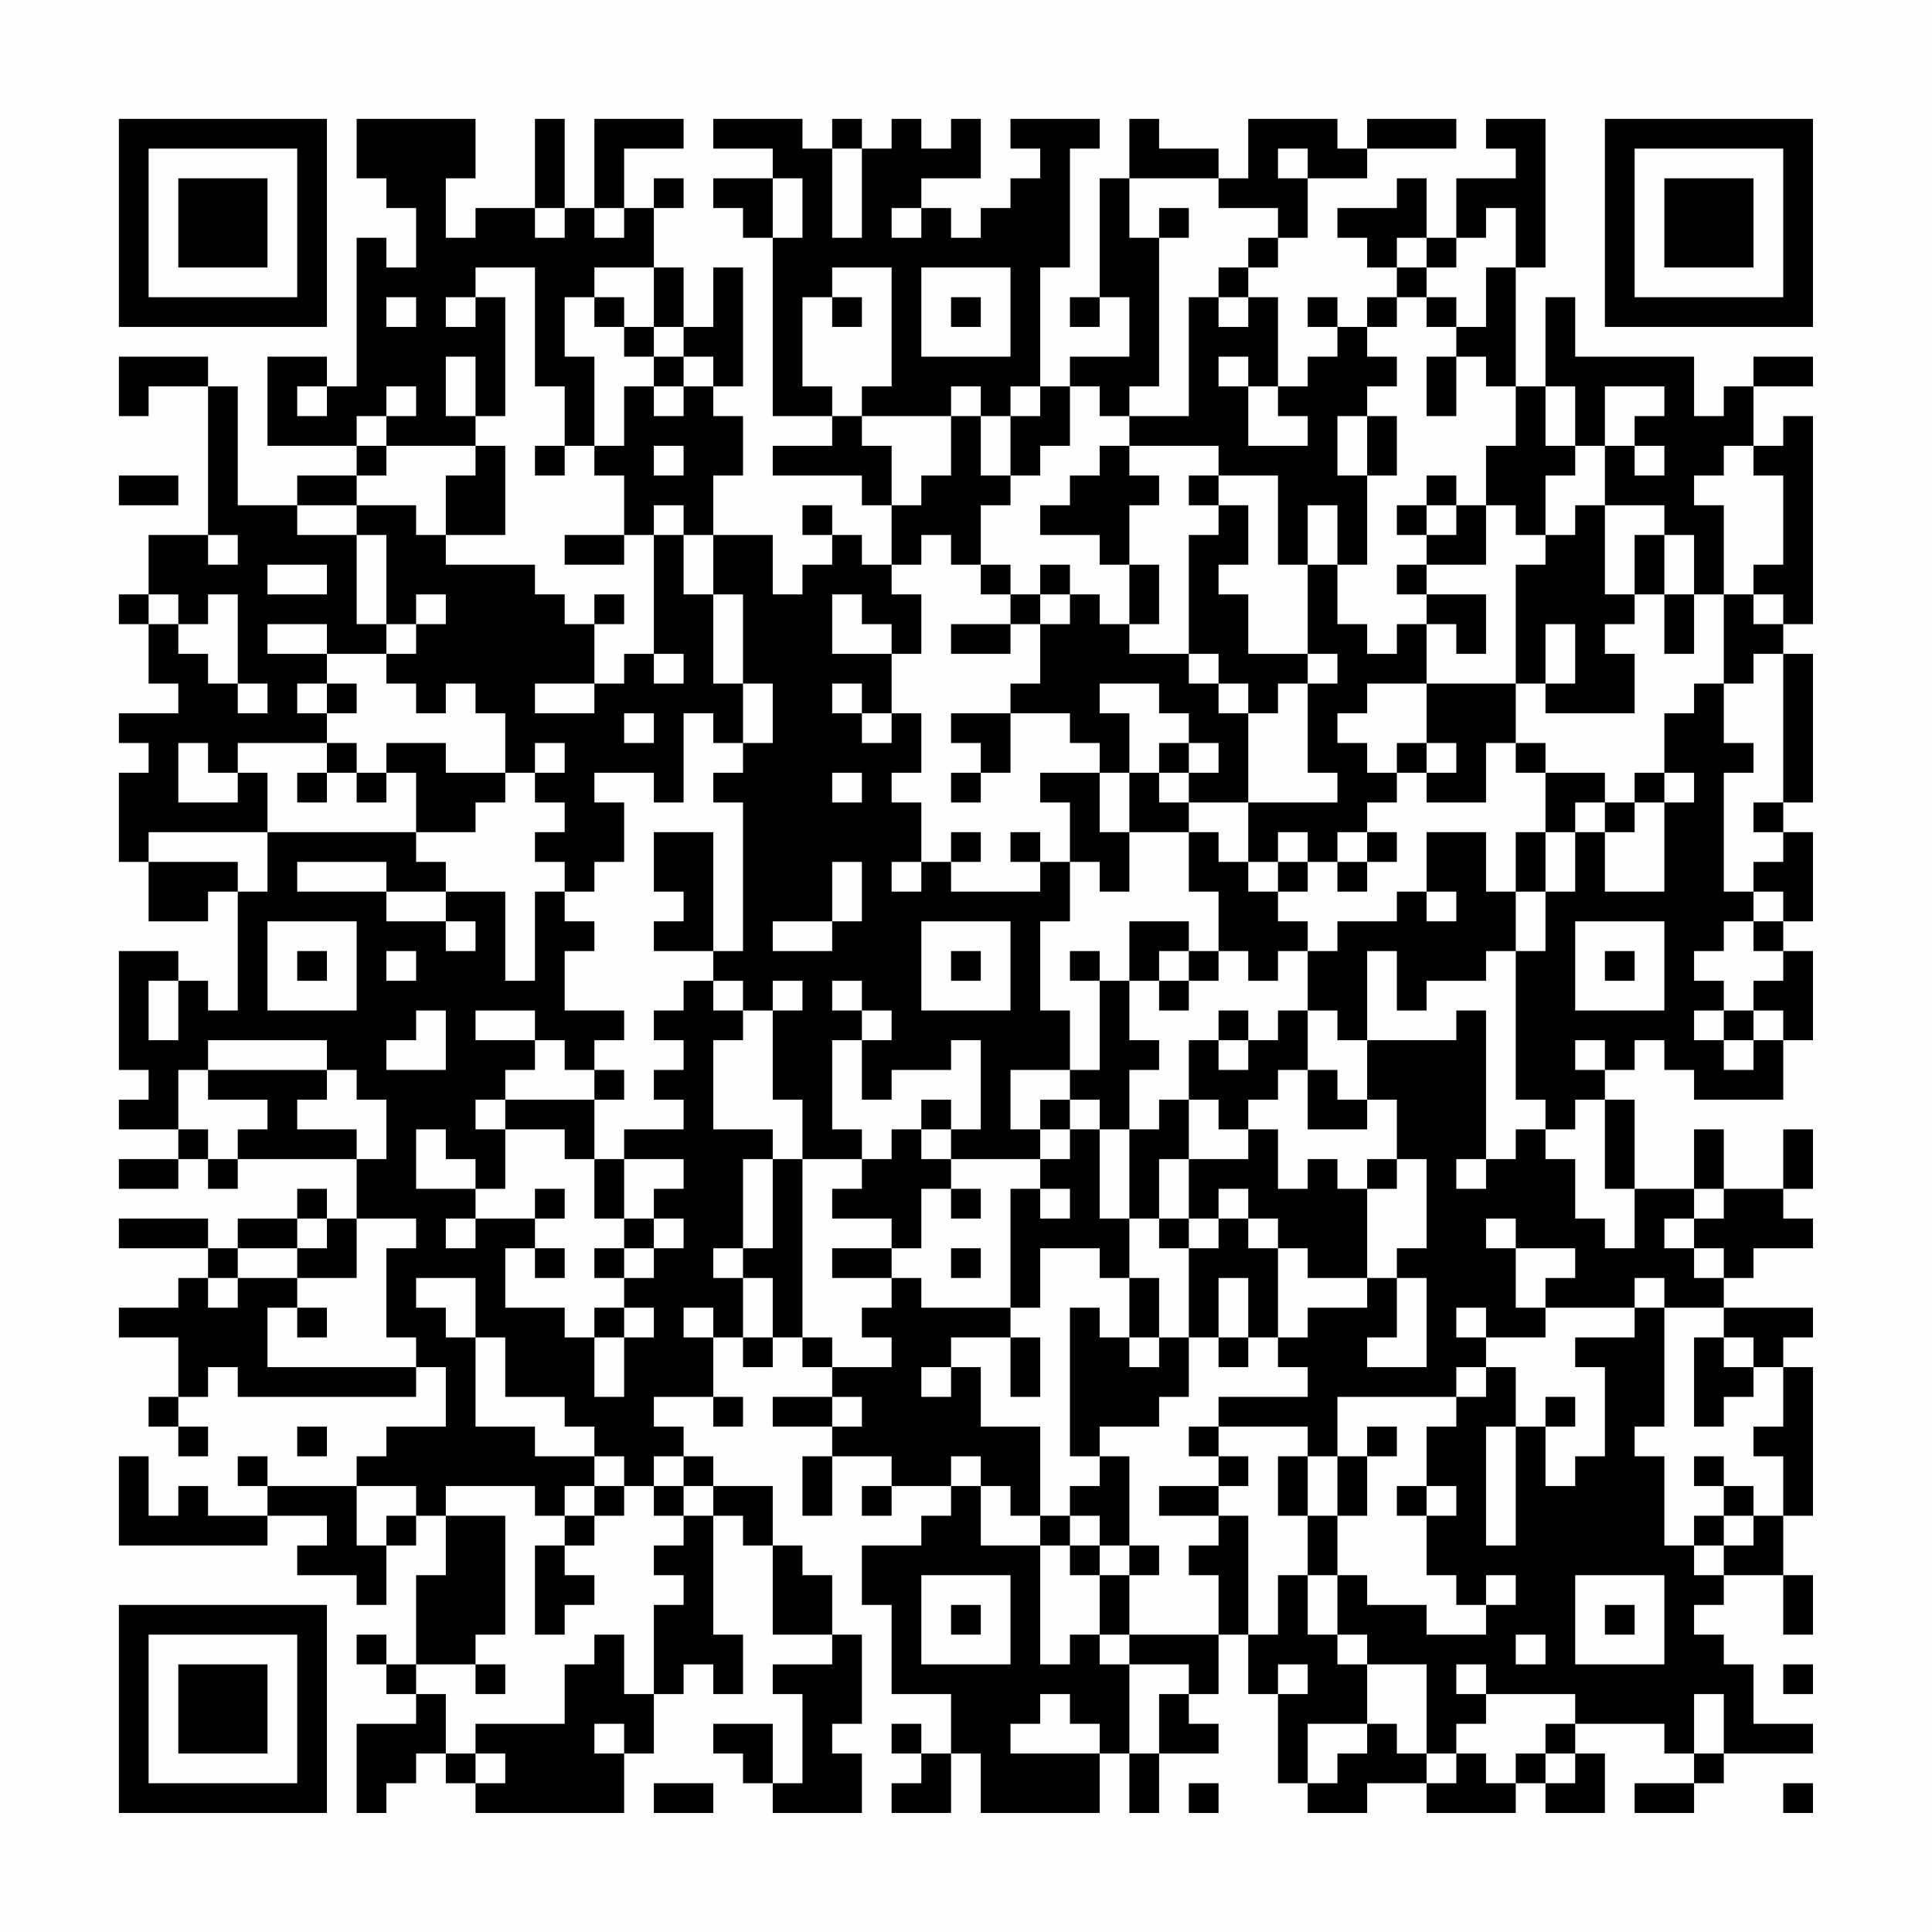 <?xml version="1.0" encoding="UTF-8"?>
<svg xmlns="http://www.w3.org/2000/svg" version="1.1" width="300" height="300" viewBox="0 0 300 300"><rect x="0" y="0" width="300" height="300" fill="#fefefe"/><g transform="scale(4.615)"><g transform="translate(4,4)"><path fill-rule="evenodd" d="M8 0L8 2L9 2L9 3L10 3L10 5L9 5L9 4L8 4L8 9L7 9L7 8L5 8L5 11L8 11L8 12L6 12L6 13L4 13L4 9L3 9L3 8L0 8L0 10L1 10L1 9L3 9L3 14L1 14L1 16L0 16L0 17L1 17L1 19L2 19L2 20L0 20L0 21L1 21L1 22L0 22L0 25L1 25L1 27L3 27L3 26L4 26L4 30L3 30L3 29L2 29L2 28L0 28L0 32L1 32L1 33L0 33L0 34L2 34L2 35L0 35L0 36L2 36L2 35L3 35L3 36L4 36L4 35L8 35L8 37L7 37L7 36L6 36L6 37L4 37L4 38L3 38L3 37L0 37L0 38L3 38L3 39L2 39L2 40L0 40L0 41L2 41L2 43L1 43L1 44L2 44L2 45L3 45L3 44L2 44L2 43L3 43L3 42L4 42L4 43L10 43L10 42L11 42L11 44L9 44L9 45L8 45L8 46L5 46L5 45L4 45L4 46L5 46L5 47L3 47L3 46L2 46L2 47L1 47L1 45L0 45L0 48L5 48L5 47L7 47L7 48L6 48L6 49L8 49L8 50L9 50L9 48L10 48L10 47L11 47L11 49L10 49L10 52L9 52L9 51L8 51L8 52L9 52L9 53L10 53L10 54L8 54L8 57L9 57L9 56L10 56L10 55L11 55L11 56L12 56L12 57L17 57L17 55L18 55L18 53L19 53L19 52L20 52L20 53L21 53L21 51L20 51L20 47L21 47L21 48L22 48L22 51L24 51L24 52L22 52L22 53L23 53L23 56L22 56L22 54L20 54L20 55L21 55L21 56L22 56L22 57L25 57L25 55L24 55L24 54L25 54L25 51L24 51L24 49L23 49L23 48L22 48L22 46L20 46L20 45L19 45L19 44L18 44L18 43L20 43L20 44L21 44L21 43L20 43L20 41L21 41L21 42L22 42L22 41L23 41L23 42L24 42L24 43L22 43L22 44L24 44L24 45L23 45L23 47L24 47L24 45L26 45L26 46L25 46L25 47L26 47L26 46L28 46L28 47L27 47L27 48L25 48L25 50L26 50L26 53L28 53L28 55L27 55L27 54L26 54L26 55L27 55L27 56L26 56L26 57L28 57L28 55L29 55L29 57L33 57L33 55L34 55L34 57L35 57L35 55L37 55L37 54L36 54L36 53L37 53L37 51L38 51L38 53L39 53L39 56L40 56L40 57L42 57L42 56L44 56L44 57L47 57L47 56L48 56L48 57L50 57L50 55L49 55L49 54L52 54L52 55L53 55L53 56L51 56L51 57L53 57L53 56L54 56L54 55L57 55L57 54L55 54L55 52L54 52L54 51L53 51L53 50L54 50L54 49L56 49L56 51L57 51L57 49L56 49L56 47L57 47L57 42L56 42L56 41L57 41L57 40L54 40L54 39L55 39L55 38L57 38L57 37L56 37L56 36L57 36L57 34L56 34L56 36L54 36L54 34L53 34L53 36L51 36L51 33L50 33L50 32L51 32L51 31L52 31L52 32L53 32L53 33L56 33L56 31L57 31L57 28L56 28L56 27L57 27L57 24L56 24L56 23L57 23L57 18L56 18L56 17L57 17L57 10L56 10L56 11L55 11L55 9L57 9L57 8L55 8L55 9L54 9L54 10L53 10L53 8L49 8L49 6L48 6L48 9L47 9L47 5L48 5L48 0L46 0L46 1L47 1L47 2L45 2L45 4L44 4L44 2L43 2L43 3L41 3L41 4L42 4L42 5L43 5L43 6L42 6L42 7L41 7L41 6L40 6L40 7L41 7L41 8L40 8L40 9L39 9L39 6L38 6L38 5L39 5L39 4L40 4L40 2L42 2L42 1L45 1L45 0L42 0L42 1L41 1L41 0L38 0L38 2L37 2L37 1L35 1L35 0L34 0L34 2L33 2L33 6L32 6L32 7L33 7L33 6L34 6L34 8L32 8L32 9L31 9L31 5L32 5L32 1L33 1L33 0L30 0L30 1L31 1L31 2L30 2L30 3L29 3L29 4L28 4L28 3L27 3L27 2L29 2L29 0L28 0L28 1L27 1L27 0L26 0L26 1L25 1L25 0L24 0L24 1L23 1L23 0L20 0L20 1L22 1L22 2L20 2L20 3L21 3L21 4L22 4L22 10L24 10L24 11L22 11L22 12L25 12L25 13L26 13L26 15L25 15L25 14L24 14L24 13L23 13L23 14L24 14L24 15L23 15L23 16L22 16L22 14L20 14L20 12L21 12L21 10L20 10L20 9L21 9L21 5L20 5L20 7L19 7L19 5L18 5L18 3L19 3L19 2L18 2L18 3L17 3L17 1L19 1L19 0L16 0L16 3L15 3L15 0L14 0L14 3L12 3L12 4L11 4L11 2L12 2L12 0ZM24 1L24 4L25 4L25 1ZM39 1L39 2L40 2L40 1ZM22 2L22 4L23 4L23 2ZM34 2L34 4L35 4L35 9L34 9L34 10L33 10L33 9L32 9L32 11L31 11L31 12L30 12L30 10L31 10L31 9L30 9L30 10L29 10L29 9L28 9L28 10L25 10L25 9L26 9L26 5L24 5L24 6L23 6L23 9L24 9L24 10L25 10L25 11L26 11L26 13L27 13L27 12L28 12L28 10L29 10L29 12L30 12L30 13L29 13L29 15L28 15L28 14L27 14L27 15L26 15L26 16L27 16L27 18L26 18L26 17L25 17L25 16L24 16L24 18L26 18L26 20L25 20L25 19L24 19L24 20L25 20L25 21L26 21L26 20L27 20L27 22L26 22L26 23L27 23L27 25L26 25L26 26L27 26L27 25L28 25L28 26L31 26L31 25L32 25L32 27L31 27L31 30L32 30L32 32L30 32L30 34L31 34L31 35L28 35L28 34L29 34L29 31L28 31L28 32L26 32L26 33L25 33L25 31L26 31L26 30L25 30L25 29L24 29L24 30L25 30L25 31L24 31L24 34L25 34L25 35L23 35L23 33L22 33L22 30L23 30L23 29L22 29L22 30L21 30L21 29L20 29L20 28L21 28L21 23L20 23L20 22L21 22L21 21L22 21L22 19L21 19L21 16L20 16L20 14L19 14L19 13L18 13L18 14L17 14L17 12L16 12L16 11L17 11L17 9L18 9L18 10L19 10L19 9L20 9L20 8L19 8L19 7L18 7L18 5L16 5L16 6L15 6L15 8L16 8L16 11L15 11L15 9L14 9L14 5L12 5L12 6L11 6L11 7L12 7L12 6L13 6L13 10L12 10L12 8L11 8L11 10L12 10L12 11L9 11L9 10L10 10L10 9L9 9L9 10L8 10L8 11L9 11L9 12L8 12L8 13L6 13L6 14L8 14L8 17L9 17L9 18L7 18L7 17L5 17L5 18L7 18L7 19L6 19L6 20L7 20L7 21L4 21L4 22L3 22L3 21L2 21L2 23L4 23L4 22L5 22L5 24L1 24L1 25L4 25L4 26L5 26L5 24L10 24L10 25L11 25L11 26L9 26L9 25L6 25L6 26L9 26L9 27L11 27L11 28L12 28L12 27L11 27L11 26L13 26L13 29L14 29L14 26L15 26L15 27L16 27L16 28L15 28L15 30L17 30L17 31L16 31L16 32L15 32L15 31L14 31L14 30L12 30L12 31L14 31L14 32L13 32L13 33L12 33L12 34L13 34L13 36L12 36L12 35L11 35L11 34L10 34L10 36L12 36L12 37L11 37L11 38L12 38L12 37L14 37L14 38L13 38L13 40L15 40L15 41L16 41L16 43L17 43L17 41L18 41L18 40L17 40L17 39L18 39L18 38L19 38L19 37L18 37L18 36L19 36L19 35L17 35L17 34L19 34L19 33L18 33L18 32L19 32L19 31L18 31L18 30L19 30L19 29L20 29L20 30L21 30L21 31L20 31L20 34L22 34L22 35L21 35L21 38L20 38L20 39L21 39L21 41L22 41L22 39L21 39L21 38L22 38L22 35L23 35L23 41L24 41L24 42L26 42L26 41L25 41L25 40L26 40L26 39L27 39L27 40L30 40L30 41L28 41L28 42L27 42L27 43L28 43L28 42L29 42L29 44L31 44L31 47L30 47L30 46L29 46L29 45L28 45L28 46L29 46L29 48L31 48L31 52L32 52L32 51L33 51L33 52L34 52L34 55L35 55L35 53L36 53L36 52L34 52L34 51L37 51L37 49L36 49L36 48L37 48L37 47L38 47L38 51L39 51L39 49L40 49L40 51L41 51L41 52L42 52L42 54L40 54L40 56L41 56L41 55L42 55L42 54L43 54L43 55L44 55L44 56L45 56L45 55L46 55L46 56L47 56L47 55L48 55L48 56L49 56L49 55L48 55L48 54L49 54L49 53L46 53L46 52L45 52L45 53L46 53L46 54L45 54L45 55L44 55L44 52L42 52L42 51L41 51L41 49L42 49L42 50L44 50L44 51L46 51L46 50L47 50L47 49L46 49L46 50L45 50L45 49L44 49L44 47L45 47L45 46L44 46L44 44L45 44L45 43L46 43L46 42L47 42L47 44L46 44L46 48L47 48L47 44L48 44L48 46L49 46L49 45L50 45L50 42L49 42L49 41L51 41L51 40L52 40L52 44L51 44L51 45L52 45L52 48L53 48L53 49L54 49L54 48L55 48L55 47L56 47L56 45L55 45L55 44L56 44L56 42L55 42L55 41L54 41L54 40L52 40L52 39L51 39L51 40L48 40L48 39L49 39L49 38L47 38L47 37L46 37L46 38L47 38L47 40L48 40L48 41L46 41L46 40L45 40L45 41L46 41L46 42L45 42L45 43L41 43L41 45L40 45L40 44L37 44L37 43L40 43L40 42L39 42L39 41L40 41L40 40L42 40L42 39L43 39L43 41L42 41L42 42L44 42L44 39L43 39L43 38L44 38L44 35L43 35L43 33L42 33L42 31L45 31L45 30L46 30L46 35L45 35L45 36L46 36L46 35L47 35L47 34L48 34L48 35L49 35L49 37L50 37L50 38L51 38L51 36L50 36L50 33L49 33L49 34L48 34L48 33L47 33L47 28L48 28L48 26L49 26L49 24L50 24L50 26L52 26L52 23L53 23L53 22L52 22L52 20L53 20L53 19L54 19L54 21L55 21L55 22L54 22L54 26L55 26L55 27L54 27L54 28L53 28L53 29L54 29L54 30L53 30L53 31L54 31L54 32L55 32L55 31L56 31L56 30L55 30L55 29L56 29L56 28L55 28L55 27L56 27L56 26L55 26L55 25L56 25L56 24L55 24L55 23L56 23L56 18L55 18L55 19L54 19L54 16L55 16L55 17L56 17L56 16L55 16L55 15L56 15L56 12L55 12L55 11L54 11L54 12L53 12L53 13L54 13L54 16L53 16L53 14L52 14L52 13L50 13L50 11L51 11L51 12L52 12L52 11L51 11L51 10L52 10L52 9L50 9L50 11L49 11L49 9L48 9L48 11L49 11L49 12L48 12L48 14L47 14L47 13L46 13L46 11L47 11L47 9L46 9L46 8L45 8L45 7L46 7L46 5L47 5L47 3L46 3L46 4L45 4L45 5L44 5L44 4L43 4L43 5L44 5L44 6L43 6L43 7L42 7L42 8L43 8L43 9L42 9L42 10L41 10L41 12L42 12L42 15L41 15L41 13L40 13L40 15L39 15L39 12L37 12L37 11L34 11L34 10L36 10L36 6L37 6L37 7L38 7L38 6L37 6L37 5L38 5L38 4L39 4L39 3L37 3L37 2ZM14 3L14 4L15 4L15 3ZM16 3L16 4L17 4L17 3ZM26 3L26 4L27 4L27 3ZM35 3L35 4L36 4L36 3ZM27 5L27 8L30 8L30 5ZM9 6L9 7L10 7L10 6ZM16 6L16 7L17 7L17 8L18 8L18 9L19 9L19 8L18 8L18 7L17 7L17 6ZM24 6L24 7L25 7L25 6ZM28 6L28 7L29 7L29 6ZM44 6L44 7L45 7L45 6ZM37 8L37 9L38 9L38 11L40 11L40 10L39 10L39 9L38 9L38 8ZM44 8L44 10L45 10L45 8ZM6 9L6 10L7 10L7 9ZM42 10L42 12L43 12L43 10ZM12 11L12 12L11 12L11 14L10 14L10 13L8 13L8 14L9 14L9 17L10 17L10 18L9 18L9 19L10 19L10 20L11 20L11 19L12 19L12 20L13 20L13 22L11 22L11 21L9 21L9 22L8 22L8 21L7 21L7 22L6 22L6 23L7 23L7 22L8 22L8 23L9 23L9 22L10 22L10 24L12 24L12 23L13 23L13 22L14 22L14 23L15 23L15 24L14 24L14 25L15 25L15 26L16 26L16 25L17 25L17 23L16 23L16 22L18 22L18 23L19 23L19 20L20 20L20 21L21 21L21 19L20 19L20 16L19 16L19 14L18 14L18 18L17 18L17 19L16 19L16 17L17 17L17 16L16 16L16 17L15 17L15 16L14 16L14 15L11 15L11 14L13 14L13 11ZM14 11L14 12L15 12L15 11ZM18 11L18 12L19 12L19 11ZM33 11L33 12L32 12L32 13L31 13L31 14L33 14L33 15L34 15L34 17L33 17L33 16L32 16L32 15L31 15L31 16L30 16L30 15L29 15L29 16L30 16L30 17L28 17L28 18L30 18L30 17L31 17L31 19L30 19L30 20L28 20L28 21L29 21L29 22L28 22L28 23L29 23L29 22L30 22L30 20L32 20L32 21L33 21L33 22L31 22L31 23L32 23L32 25L33 25L33 26L34 26L34 24L36 24L36 26L37 26L37 28L36 28L36 27L34 27L34 29L33 29L33 28L32 28L32 29L33 29L33 32L32 32L32 33L31 33L31 34L32 34L32 35L31 35L31 36L30 36L30 40L31 40L31 38L33 38L33 39L34 39L34 41L33 41L33 40L32 40L32 45L33 45L33 46L32 46L32 47L31 47L31 48L32 48L32 49L33 49L33 51L34 51L34 49L35 49L35 48L34 48L34 45L33 45L33 44L35 44L35 43L36 43L36 41L37 41L37 42L38 42L38 41L39 41L39 38L40 38L40 39L42 39L42 36L43 36L43 35L42 35L42 36L41 36L41 35L40 35L40 36L39 36L39 34L38 34L38 33L39 33L39 32L40 32L40 34L42 34L42 33L41 33L41 32L40 32L40 30L41 30L41 31L42 31L42 28L43 28L43 30L44 30L44 29L46 29L46 28L47 28L47 26L48 26L48 24L49 24L49 23L50 23L50 24L51 24L51 23L52 23L52 22L51 22L51 23L50 23L50 22L48 22L48 21L47 21L47 19L48 19L48 20L51 20L51 18L50 18L50 17L51 17L51 16L52 16L52 18L53 18L53 16L52 16L52 14L51 14L51 16L50 16L50 13L49 13L49 14L48 14L48 15L47 15L47 19L44 19L44 17L45 17L45 18L46 18L46 16L44 16L44 15L46 15L46 13L45 13L45 12L44 12L44 13L43 13L43 14L44 14L44 15L43 15L43 16L44 16L44 17L43 17L43 18L42 18L42 17L41 17L41 15L40 15L40 18L38 18L38 16L37 16L37 15L38 15L38 13L37 13L37 12L36 12L36 13L37 13L37 14L36 14L36 18L34 18L34 17L35 17L35 15L34 15L34 13L35 13L35 12L34 12L34 11ZM0 12L0 13L2 13L2 12ZM44 13L44 14L45 14L45 13ZM3 14L3 15L4 15L4 14ZM15 14L15 15L17 15L17 14ZM5 15L5 16L7 16L7 15ZM1 16L1 17L2 17L2 18L3 18L3 19L4 19L4 20L5 20L5 19L4 19L4 16L3 16L3 17L2 17L2 16ZM10 16L10 17L11 17L11 16ZM31 16L31 17L32 17L32 16ZM48 17L48 19L49 19L49 17ZM18 18L18 19L19 19L19 18ZM36 18L36 19L37 19L37 20L38 20L38 23L36 23L36 22L37 22L37 21L36 21L36 20L35 20L35 19L33 19L33 20L34 20L34 22L33 22L33 24L34 24L34 22L35 22L35 23L36 23L36 24L37 24L37 25L38 25L38 26L39 26L39 27L40 27L40 28L39 28L39 29L38 29L38 28L37 28L37 29L36 29L36 28L35 28L35 29L34 29L34 31L35 31L35 32L34 32L34 34L33 34L33 33L32 33L32 34L33 34L33 37L34 37L34 39L35 39L35 41L34 41L34 42L35 42L35 41L36 41L36 38L37 38L37 37L38 37L38 38L39 38L39 37L38 37L38 36L37 36L37 37L36 37L36 35L38 35L38 34L37 34L37 33L36 33L36 31L37 31L37 32L38 32L38 31L39 31L39 30L40 30L40 28L41 28L41 27L43 27L43 26L44 26L44 27L45 27L45 26L44 26L44 24L46 24L46 26L47 26L47 24L48 24L48 22L47 22L47 21L46 21L46 23L44 23L44 22L45 22L45 21L44 21L44 19L42 19L42 20L41 20L41 21L42 21L42 22L43 22L43 23L42 23L42 24L41 24L41 25L40 25L40 24L39 24L39 25L38 25L38 23L41 23L41 22L40 22L40 19L41 19L41 18L40 18L40 19L39 19L39 20L38 20L38 19L37 19L37 18ZM7 19L7 20L8 20L8 19ZM14 19L14 20L16 20L16 19ZM17 20L17 21L18 21L18 20ZM14 21L14 22L15 22L15 21ZM35 21L35 22L36 22L36 21ZM43 21L43 22L44 22L44 21ZM24 22L24 23L25 23L25 22ZM18 24L18 26L19 26L19 27L18 27L18 28L20 28L20 24ZM28 24L28 25L29 25L29 24ZM30 24L30 25L31 25L31 24ZM42 24L42 25L41 25L41 26L42 26L42 25L43 25L43 24ZM24 25L24 27L22 27L22 28L24 28L24 27L25 27L25 25ZM39 25L39 26L40 26L40 25ZM5 27L5 30L8 30L8 27ZM27 27L27 30L30 30L30 27ZM49 27L49 30L52 30L52 27ZM6 28L6 29L7 29L7 28ZM9 28L9 29L10 29L10 28ZM28 28L28 29L29 29L29 28ZM50 28L50 29L51 29L51 28ZM1 29L1 31L2 31L2 29ZM35 29L35 30L36 30L36 29ZM10 30L10 31L9 31L9 32L11 32L11 30ZM37 30L37 31L38 31L38 30ZM54 30L54 31L55 31L55 30ZM3 31L3 32L2 32L2 34L3 34L3 35L4 35L4 34L5 34L5 33L3 33L3 32L7 32L7 33L6 33L6 34L8 34L8 35L9 35L9 33L8 33L8 32L7 32L7 31ZM49 31L49 32L50 32L50 31ZM16 32L16 33L13 33L13 34L15 34L15 35L16 35L16 37L17 37L17 38L16 38L16 39L17 39L17 38L18 38L18 37L17 37L17 35L16 35L16 33L17 33L17 32ZM27 33L27 34L26 34L26 35L25 35L25 36L24 36L24 37L26 37L26 38L24 38L24 39L26 39L26 38L27 38L27 36L28 36L28 37L29 37L29 36L28 36L28 35L27 35L27 34L28 34L28 33ZM35 33L35 34L34 34L34 37L35 37L35 38L36 38L36 37L35 37L35 35L36 35L36 33ZM14 36L14 37L15 37L15 36ZM31 36L31 37L32 37L32 36ZM53 36L53 37L52 37L52 38L53 38L53 39L54 39L54 38L53 38L53 37L54 37L54 36ZM6 37L6 38L4 38L4 39L3 39L3 40L4 40L4 39L6 39L6 40L5 40L5 42L10 42L10 41L9 41L9 38L10 38L10 37L8 37L8 39L6 39L6 38L7 38L7 37ZM14 38L14 39L15 39L15 38ZM28 38L28 39L29 39L29 38ZM10 39L10 40L11 40L11 41L12 41L12 44L14 44L14 45L16 45L16 46L15 46L15 47L14 47L14 46L11 46L11 47L13 47L13 51L12 51L12 52L10 52L10 53L11 53L11 55L12 55L12 56L13 56L13 55L12 55L12 54L15 54L15 52L16 52L16 51L17 51L17 53L18 53L18 50L19 50L19 49L18 49L18 48L19 48L19 47L20 47L20 46L19 46L19 45L18 45L18 46L17 46L17 45L16 45L16 44L15 44L15 43L13 43L13 41L12 41L12 39ZM37 39L37 41L38 41L38 39ZM6 40L6 41L7 41L7 40ZM16 40L16 41L17 41L17 40ZM19 40L19 41L20 41L20 40ZM30 41L30 43L31 43L31 41ZM53 41L53 44L54 44L54 43L55 43L55 42L54 42L54 41ZM24 43L24 44L25 44L25 43ZM48 43L48 44L49 44L49 43ZM6 44L6 45L7 45L7 44ZM36 44L36 45L37 45L37 46L35 46L35 47L37 47L37 46L38 46L38 45L37 45L37 44ZM42 44L42 45L41 45L41 47L40 47L40 45L39 45L39 47L40 47L40 49L41 49L41 47L42 47L42 45L43 45L43 44ZM53 45L53 46L54 46L54 47L53 47L53 48L54 48L54 47L55 47L55 46L54 46L54 45ZM8 46L8 48L9 48L9 47L10 47L10 46ZM16 46L16 47L15 47L15 48L14 48L14 51L15 51L15 50L16 50L16 49L15 49L15 48L16 48L16 47L17 47L17 46ZM18 46L18 47L19 47L19 46ZM43 46L43 47L44 47L44 46ZM32 47L32 48L33 48L33 49L34 49L34 48L33 48L33 47ZM27 49L27 52L30 52L30 49ZM49 49L49 52L52 52L52 49ZM28 50L28 51L29 51L29 50ZM50 50L50 51L51 51L51 50ZM47 51L47 52L48 52L48 51ZM12 52L12 53L13 53L13 52ZM39 52L39 53L40 53L40 52ZM56 52L56 53L57 53L57 52ZM31 53L31 54L30 54L30 55L33 55L33 54L32 54L32 53ZM53 53L53 55L54 55L54 53ZM16 54L16 55L17 55L17 54ZM18 56L18 57L20 57L20 56ZM36 56L36 57L37 57L37 56ZM56 56L56 57L57 57L57 56ZM0 0L0 7L7 7L7 0ZM1 1L1 6L6 6L6 1ZM2 2L2 5L5 5L5 2ZM50 0L50 7L57 7L57 0ZM51 1L51 6L56 6L56 1ZM52 2L52 5L55 5L55 2ZM0 50L0 57L7 57L7 50ZM1 51L1 56L6 56L6 51ZM2 52L2 55L5 55L5 52Z" fill="#000000"/></g></g></svg>
